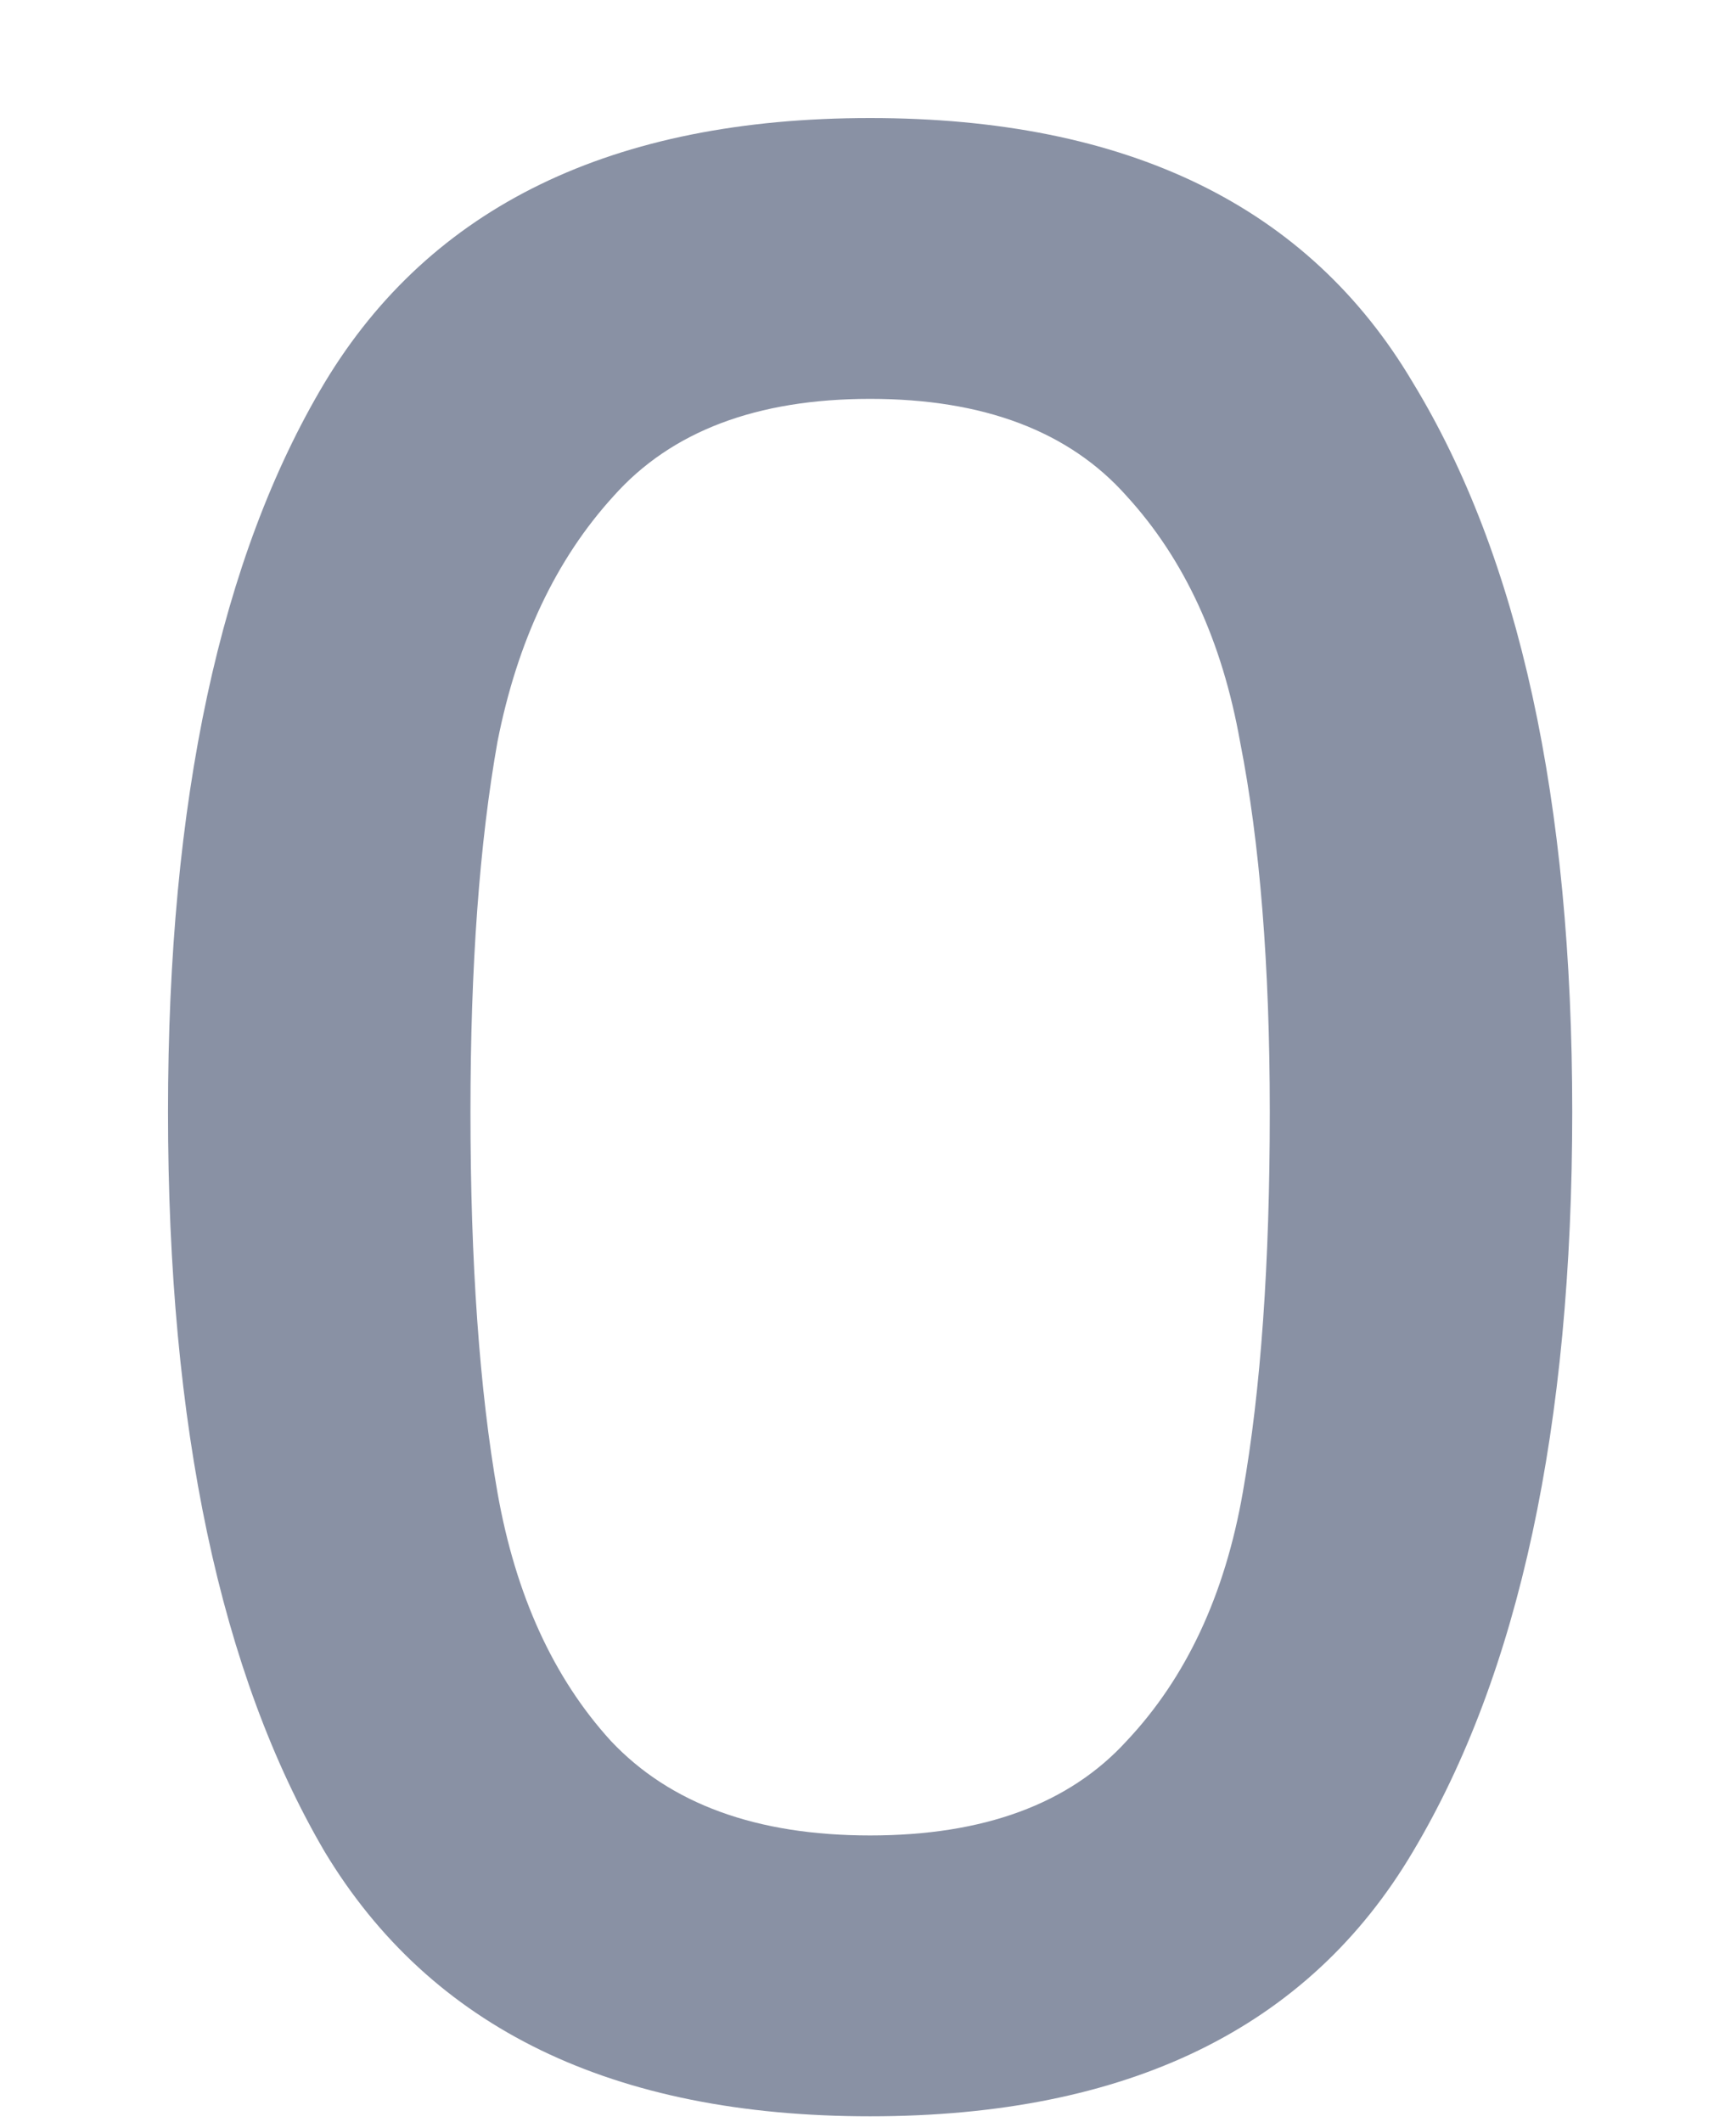 <svg width="9" height="11" viewBox="0 0 9 11" fill="none" xmlns="http://www.w3.org/2000/svg">
<path d="M0.871 5.764C0.871 4.149 1.142 2.889 1.683 1.984C2.234 1.069 3.177 0.612 4.511 0.612C5.846 0.612 6.784 1.069 7.325 1.984C7.876 2.889 8.151 4.149 8.151 5.764C8.151 7.397 7.876 8.676 7.325 9.6C6.784 10.515 5.846 10.972 4.511 10.972C3.177 10.972 2.234 10.515 1.683 9.6C1.142 8.676 0.871 7.397 0.871 5.764ZM6.583 5.764C6.583 5.008 6.532 4.369 6.429 3.846C6.336 3.323 6.14 2.899 5.841 2.572C5.543 2.236 5.099 2.068 4.511 2.068C3.923 2.068 3.48 2.236 3.181 2.572C2.883 2.899 2.682 3.323 2.579 3.846C2.486 4.369 2.439 5.008 2.439 5.764C2.439 6.548 2.486 7.206 2.579 7.738C2.673 8.27 2.869 8.699 3.167 9.026C3.475 9.353 3.923 9.516 4.511 9.516C5.099 9.516 5.543 9.353 5.841 9.026C6.149 8.699 6.35 8.27 6.443 7.738C6.537 7.206 6.583 6.548 6.583 5.764Z" fill="#8991A4"/>
</svg>
